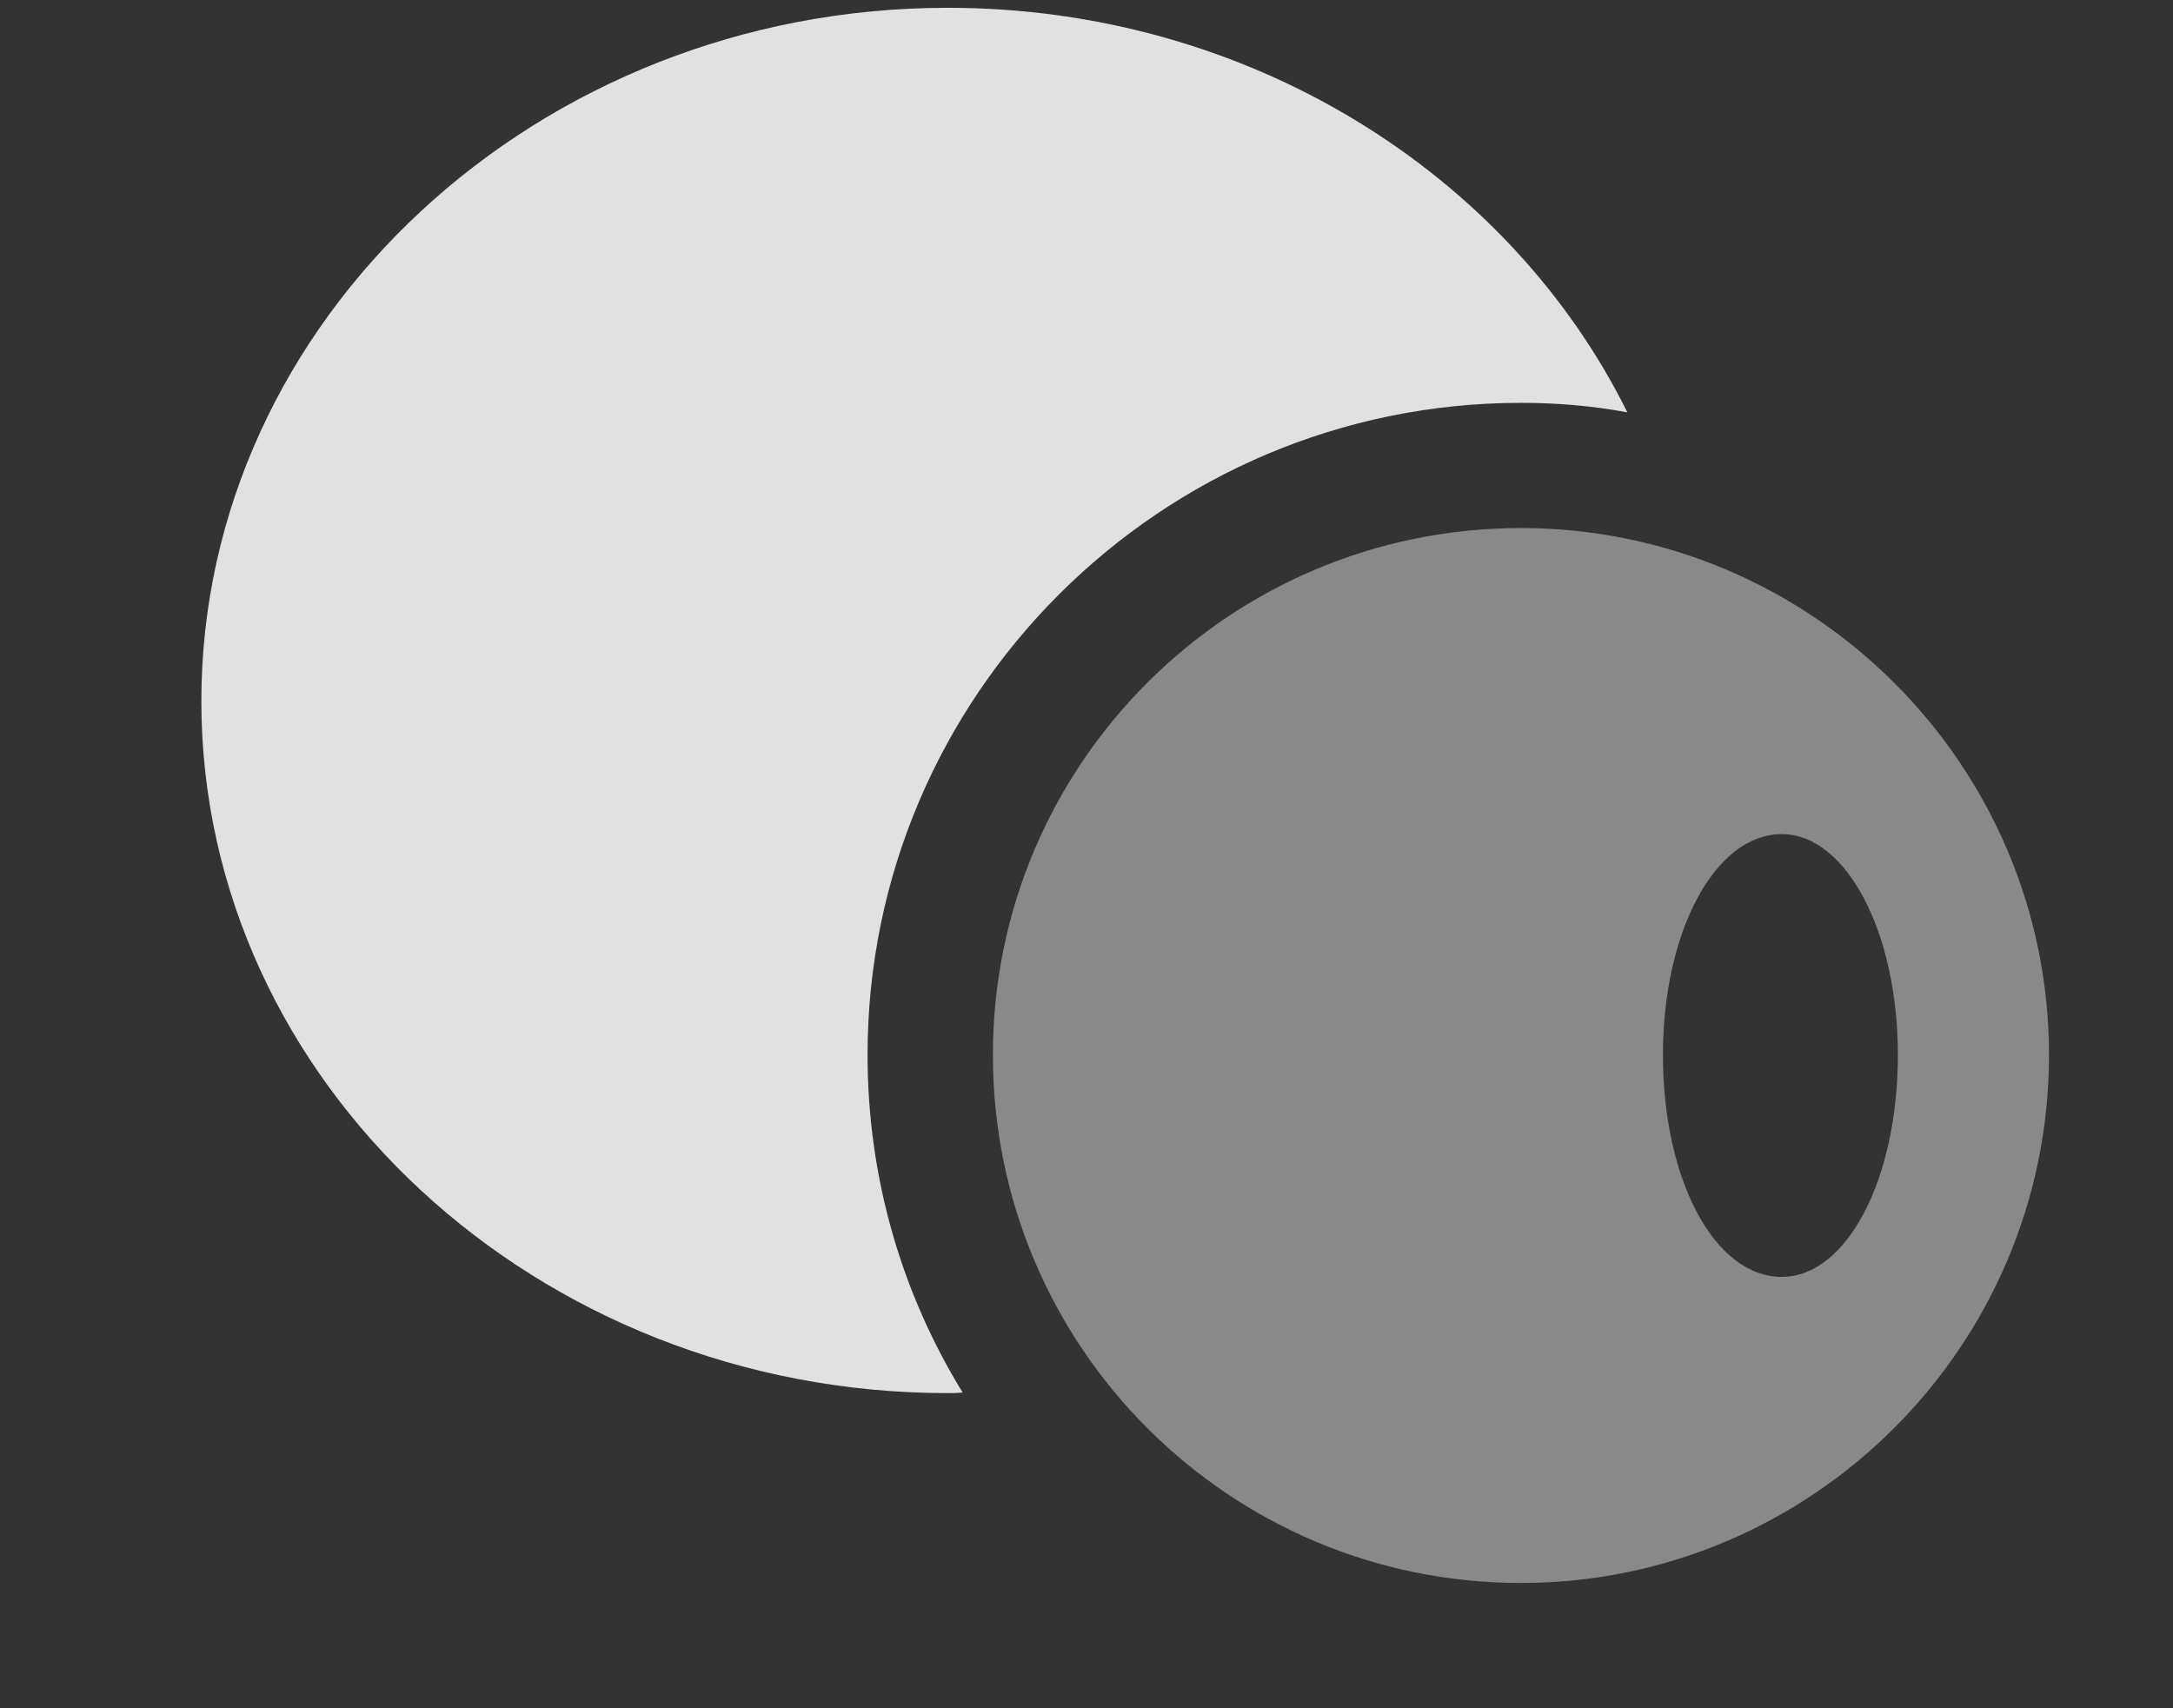 <?xml version="1.0" encoding="UTF-8"?>
<!--Generator: Apple Native CoreSVG 341-->
<!DOCTYPE svg
PUBLIC "-//W3C//DTD SVG 1.1//EN"
       "http://www.w3.org/Graphics/SVG/1.1/DTD/svg11.dtd">
<svg version="1.1" xmlns="http://www.w3.org/2000/svg" xmlns:xlink="http://www.w3.org/1999/xlink" viewBox="0 0 16.436 12.92">
 <rect x="0" y="0" width="16.436" height="12.92" fill="#333333" stroke="none"/>
 <g>
  <rect height="12.92" opacity="0" width="16.436" x="0" y="0"/>
  <path d="M12.309 3.119C12.048 3.07 11.778 3.047 11.504 3.047C8.779 3.047 6.562 5.264 6.562 7.979C6.562 8.914 6.824 9.789 7.281 10.532C7.244 10.537 7.206 10.537 7.168 10.537C4.062 10.537 1.523 8.184 1.523 5.303C1.523 2.422 4.062 0.059 7.168 0.059C9.448 0.059 11.416 1.317 12.309 3.119Z" fill="white" fill-opacity="0.85"/>
  <path d="M11.504 11.973C13.701 11.973 15.498 10.185 15.498 7.979C15.498 5.781 13.701 3.994 11.504 3.994C9.297 3.994 7.51 5.781 7.51 7.979C7.51 10.185 9.297 11.973 11.504 11.973ZM13.477 9.658C12.969 9.658 12.578 8.926 12.578 7.979C12.578 7.051 12.969 6.309 13.477 6.309C13.965 6.309 14.355 7.051 14.355 7.979C14.355 8.926 13.965 9.658 13.477 9.658Z" fill="white" fill-opacity="0.425"/>
 </g>
</svg>
